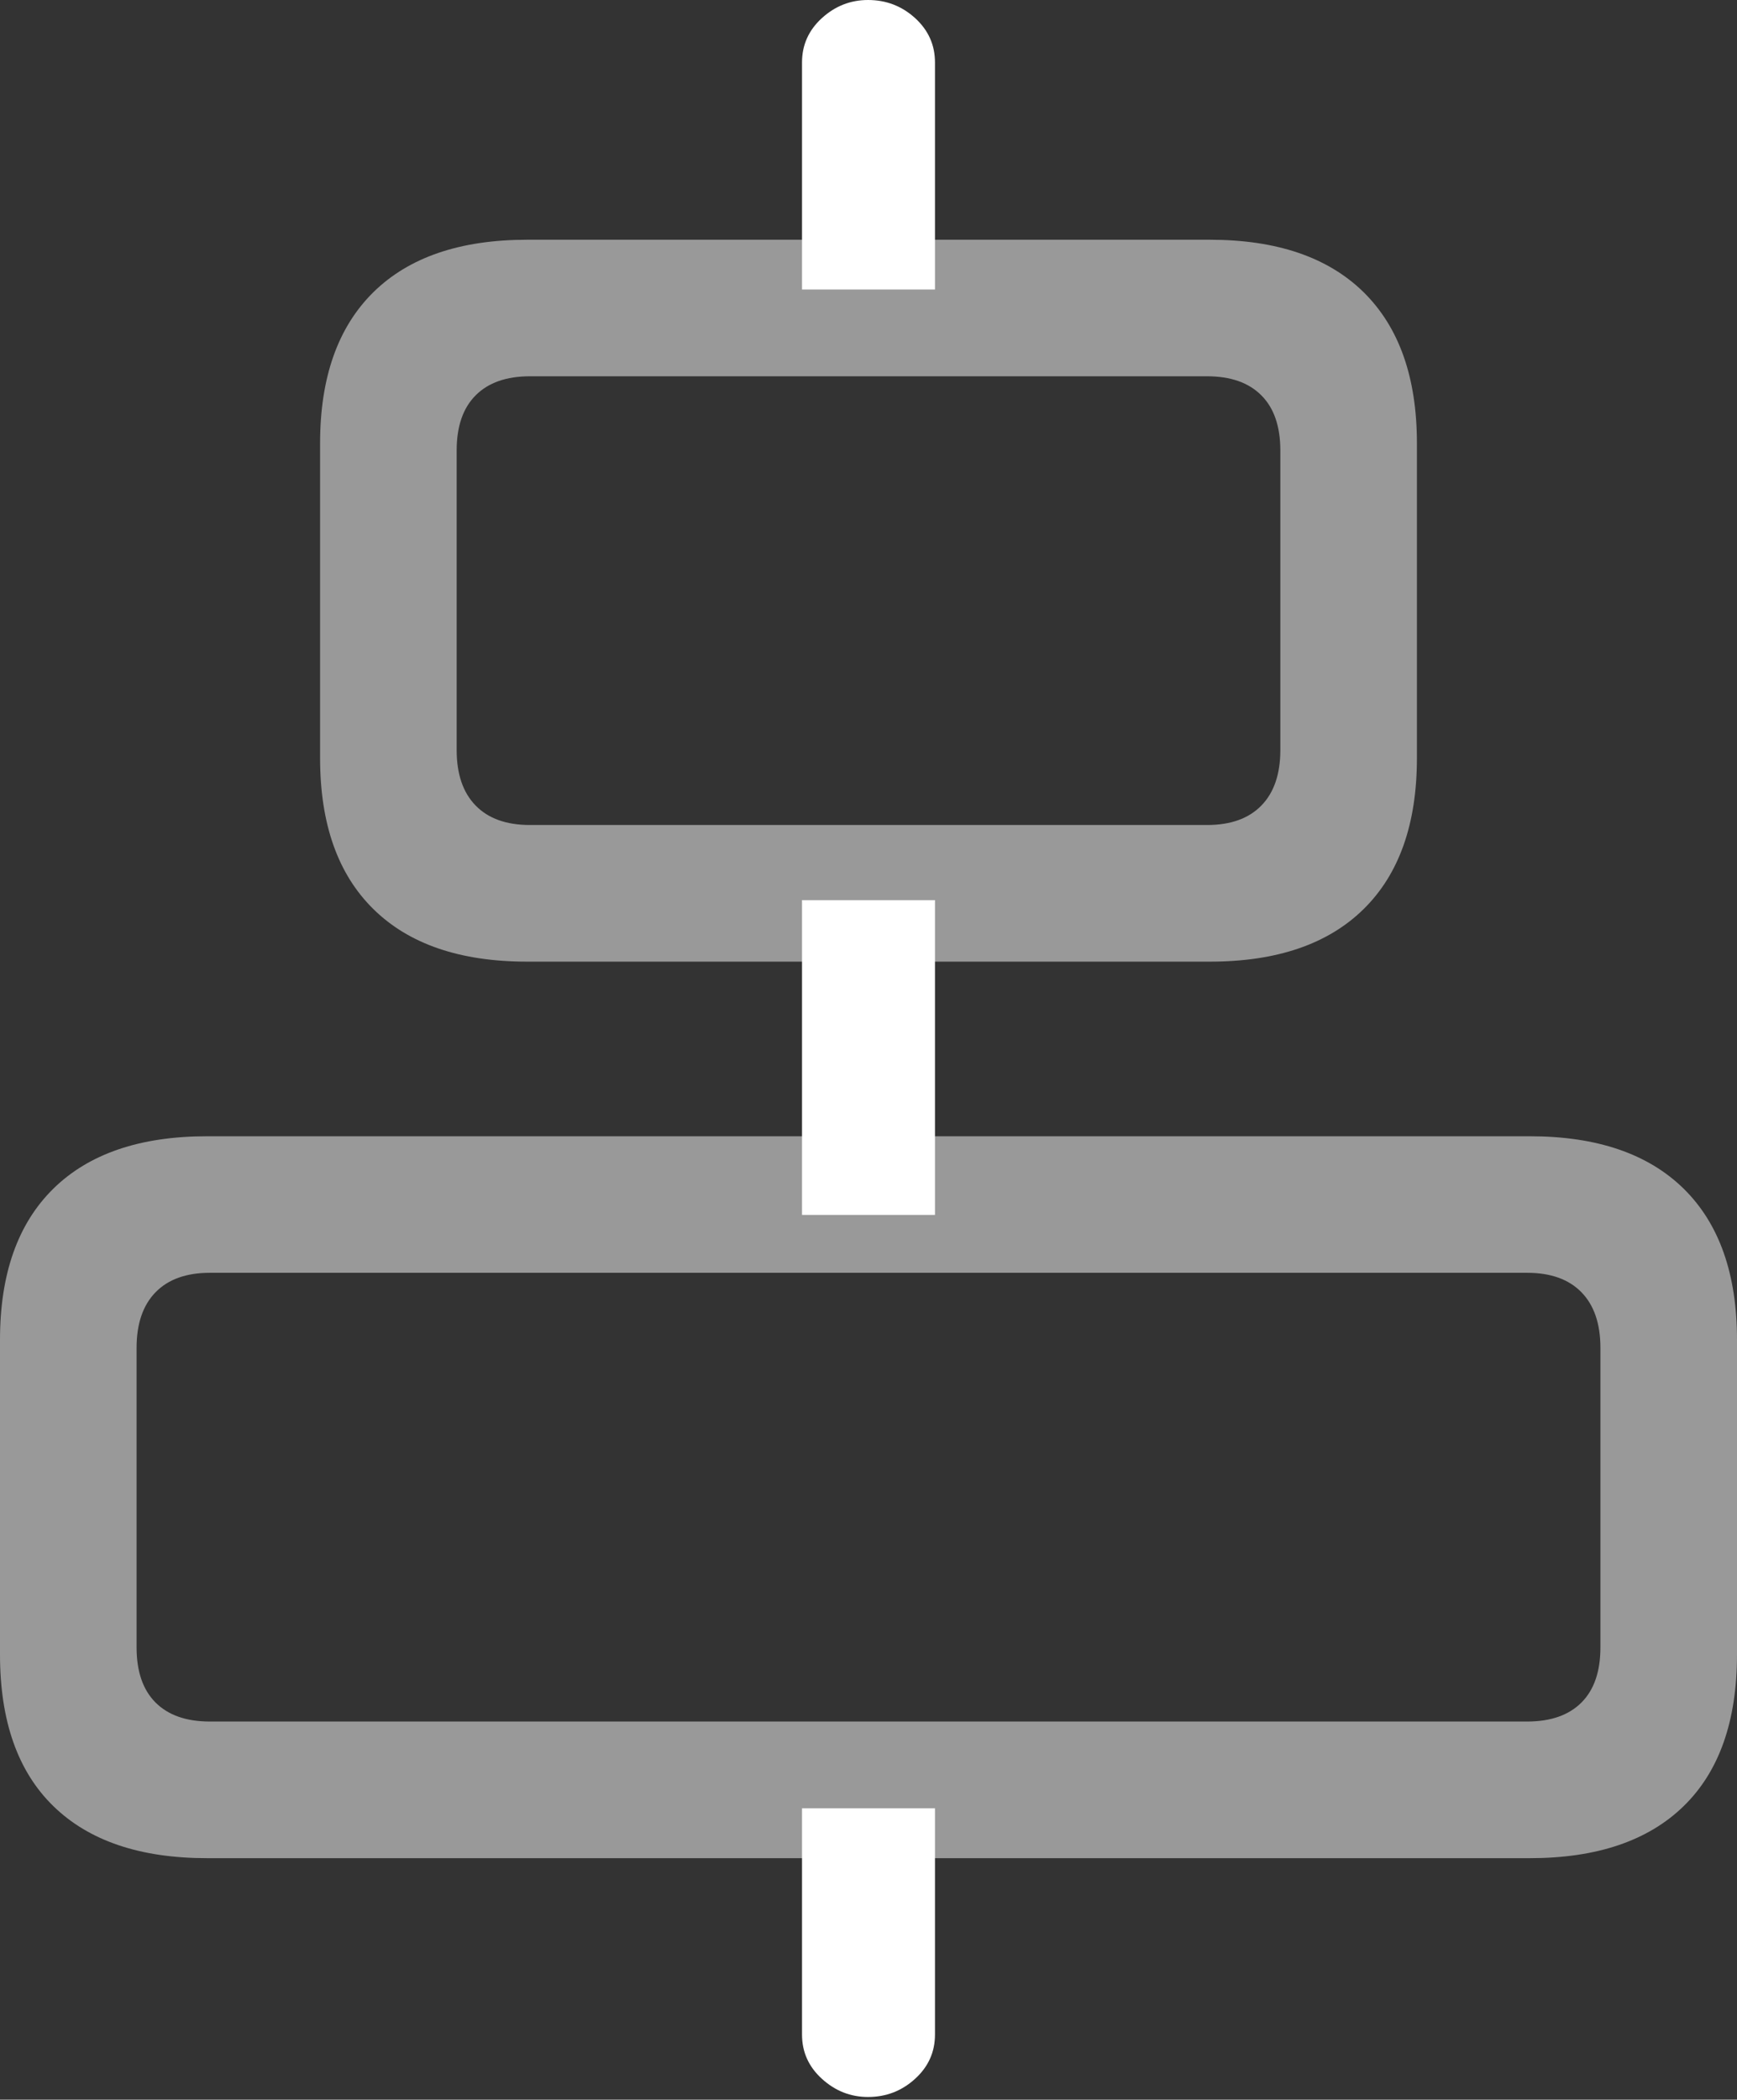 <?xml version="1.0" encoding="UTF-8"?>
<!--Generator: Apple Native CoreSVG 175.5-->
<!DOCTYPE svg
PUBLIC "-//W3C//DTD SVG 1.1//EN"
       "http://www.w3.org/Graphics/SVG/1.1/DTD/svg11.dtd">
<svg version="1.1" xmlns="http://www.w3.org/2000/svg" xmlns:xlink="http://www.w3.org/1999/xlink" width="18.76" height="22.666">
 <rect width="100%" height="100%" fill="#333333" stroke="none"/>
 <g>
  <rect height="22.666" opacity="0" width="18.76" x="0" y="0"/>
  <path d="M8.662 3.125L10.098 3.125L10.098 0.674Q10.098 0.391 9.883 0.195Q9.668 0 9.375 0Q9.092 0 8.877 0.195Q8.662 0.391 8.662 0.674ZM8.662 13.115L10.098 13.115L10.098 9.717L8.662 9.717ZM9.375 22.637Q9.668 22.637 9.883 22.441Q10.098 22.246 10.098 21.963L10.098 19.521L8.662 19.521L8.662 21.963Q8.662 22.246 8.877 22.441Q9.092 22.637 9.375 22.637Z" fill="#ffffff"/>
  <path d="M5.693 10.381L13.066 10.381Q14.15 10.381 14.727 9.814Q15.303 9.248 15.303 8.184L15.303 4.785Q15.303 3.721 14.727 3.154Q14.15 2.588 13.066 2.588L5.693 2.588Q4.609 2.588 4.033 3.154Q3.457 3.721 3.457 4.785L3.457 8.184Q3.457 9.248 4.033 9.814Q4.609 10.381 5.693 10.381ZM5.723 8.906Q5.342 8.906 5.137 8.696Q4.932 8.486 4.932 8.096L4.932 4.863Q4.932 4.473 5.137 4.268Q5.342 4.062 5.723 4.062L13.037 4.062Q13.418 4.062 13.623 4.268Q13.828 4.473 13.828 4.863L13.828 8.096Q13.828 8.486 13.623 8.696Q13.418 8.906 13.037 8.906ZM2.236 20.059L16.523 20.059Q17.607 20.059 18.184 19.497Q18.76 18.936 18.76 17.861L18.76 14.463Q18.76 13.398 18.184 12.832Q17.607 12.266 16.523 12.266L2.236 12.266Q1.152 12.266 0.576 12.832Q0 13.398 0 14.463L0 17.861Q0 18.936 0.576 19.497Q1.152 20.059 2.236 20.059ZM2.266 18.584Q1.885 18.584 1.68 18.379Q1.475 18.174 1.475 17.783L1.475 14.551Q1.475 14.16 1.68 13.95Q1.885 13.74 2.266 13.74L16.494 13.74Q16.875 13.74 17.08 13.95Q17.285 14.16 17.285 14.551L17.285 17.783Q17.285 18.174 17.08 18.379Q16.875 18.584 16.494 18.584Z" fill="rgba(255,255,255,0.5)"/>
 </g>
</svg>
